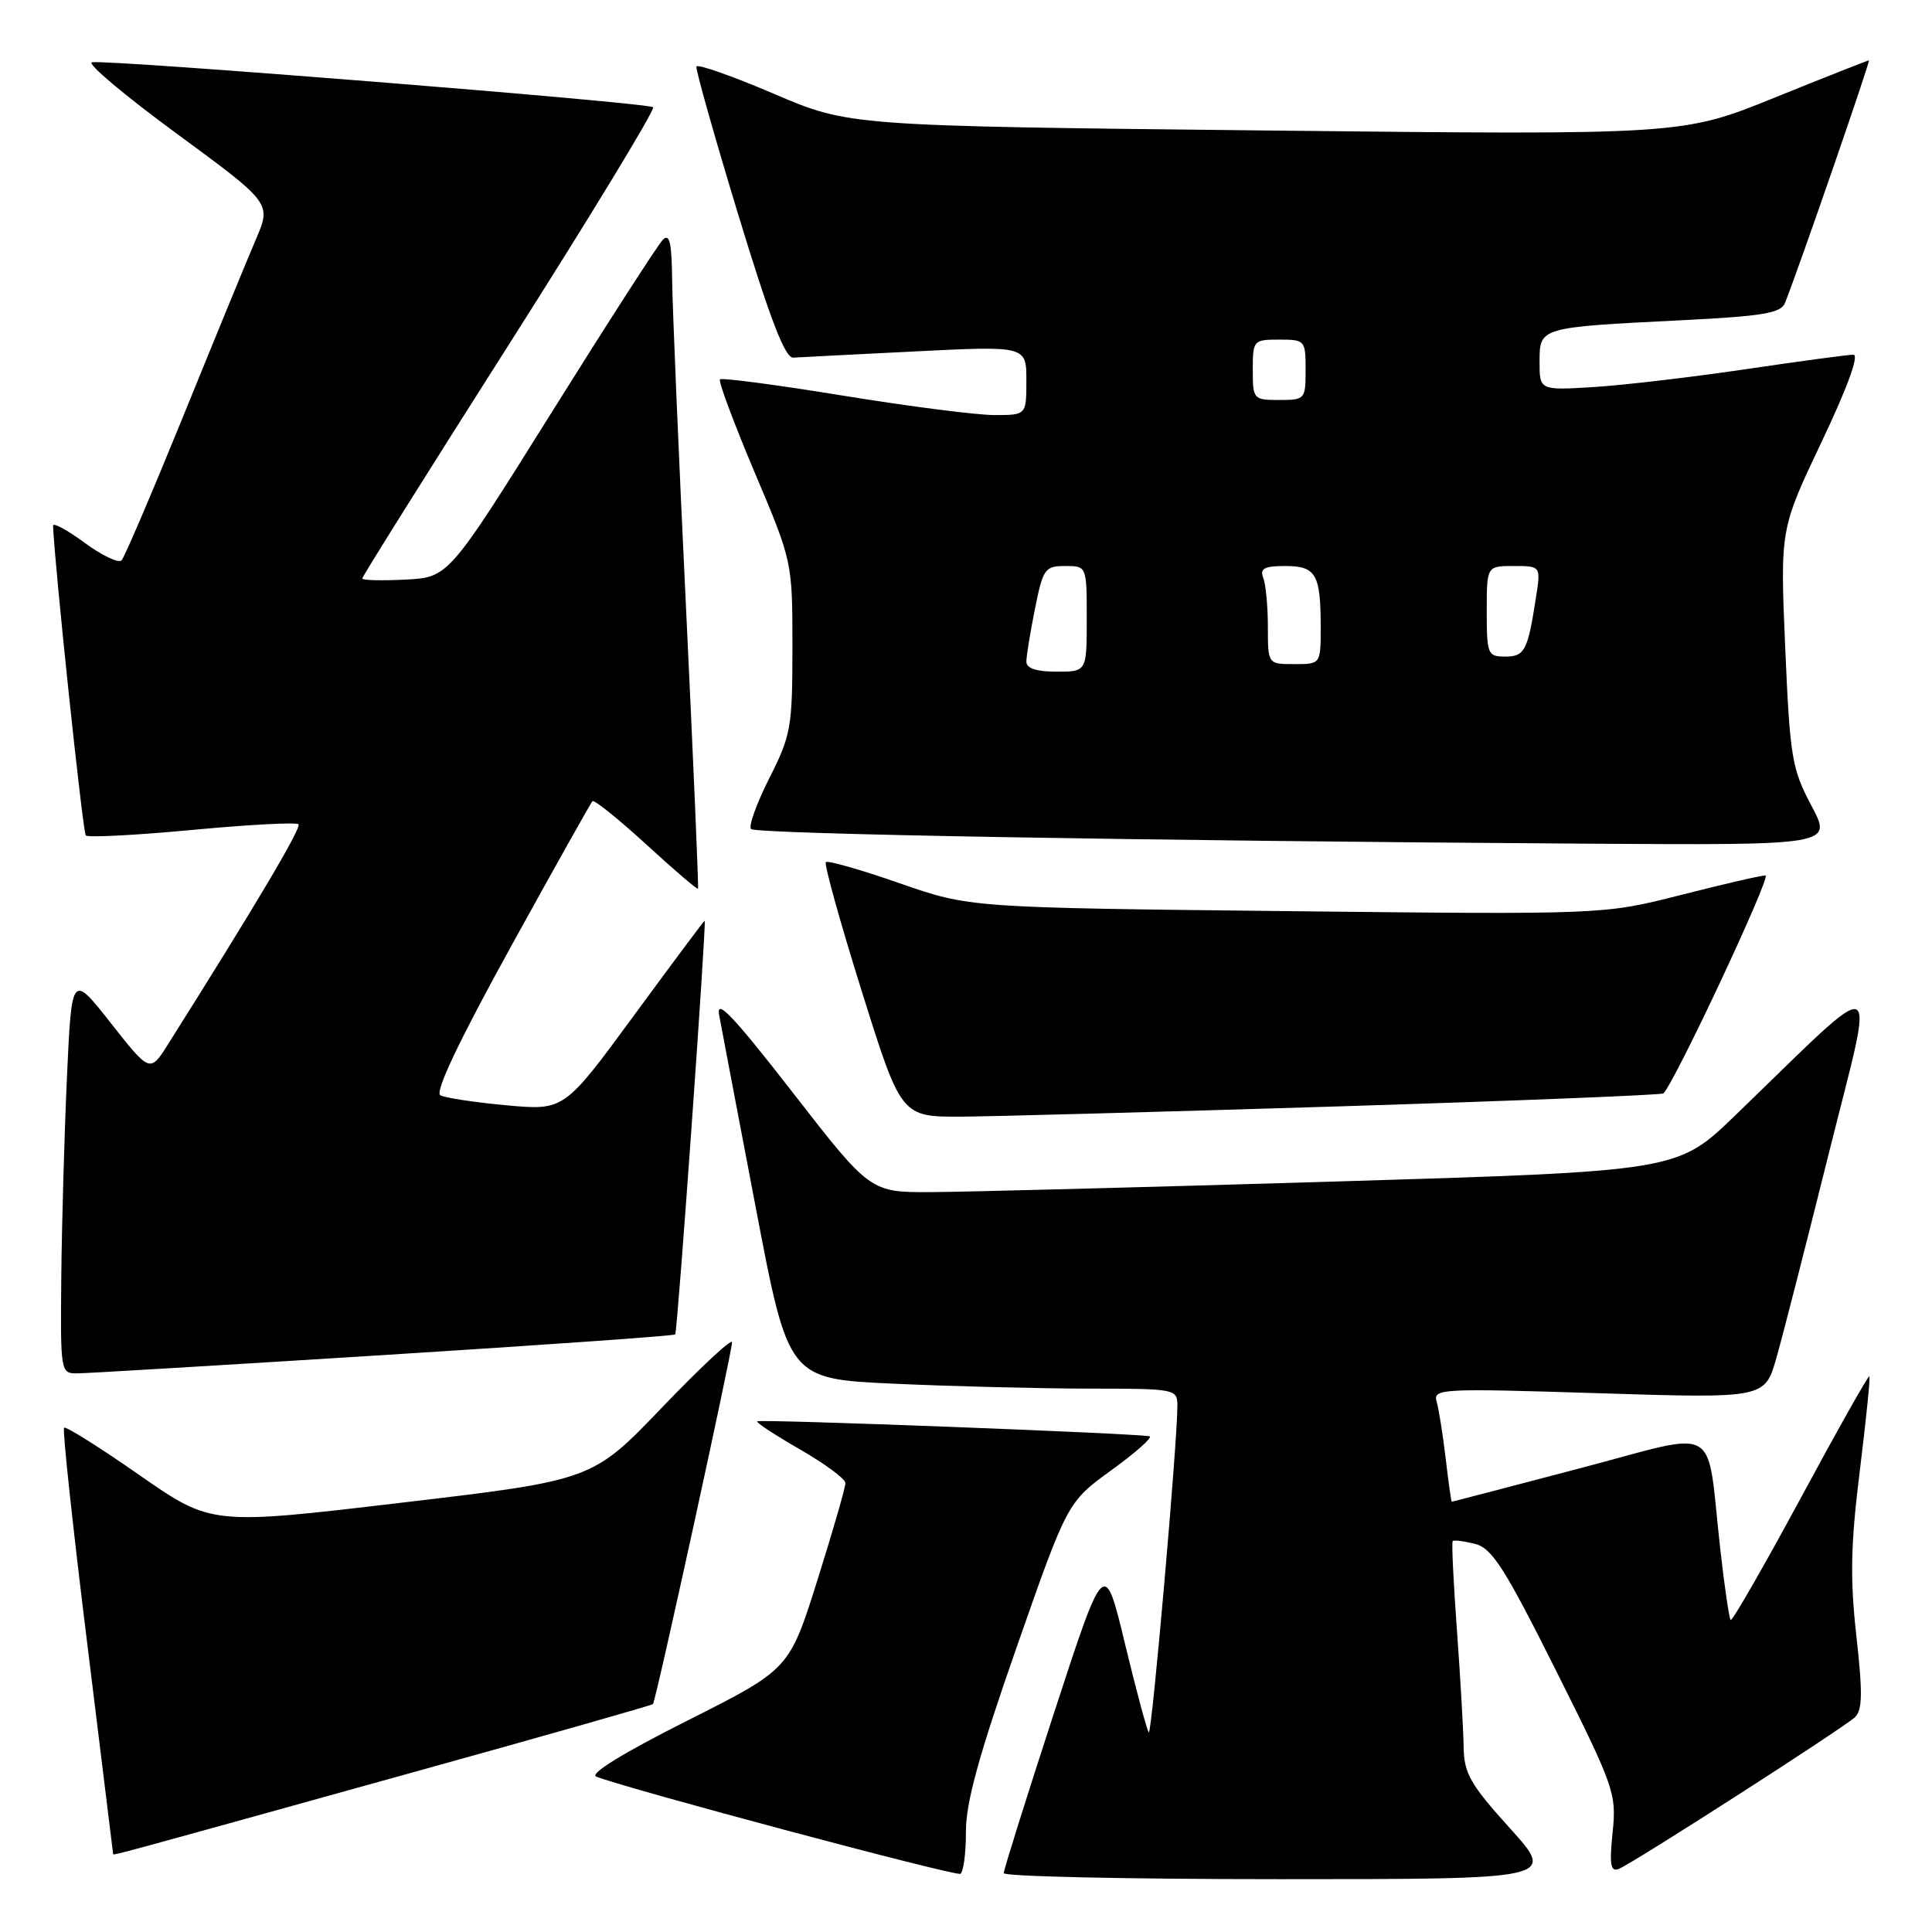 <?xml version="1.0" encoding="UTF-8" standalone="no"?>
<!DOCTYPE svg PUBLIC "-//W3C//DTD SVG 1.1//EN" "http://www.w3.org/Graphics/SVG/1.1/DTD/svg11.dtd" >
<svg xmlns="http://www.w3.org/2000/svg" xmlns:xlink="http://www.w3.org/1999/xlink" version="1.1" viewBox="0 0 256 256">
 <g >
 <path fill="currentColor"
d=" M 127.99 242.69 C 127.98 238.84 129.72 232.54 134.71 218.27 C 141.44 199.03 141.44 199.03 147.29 194.79 C 150.51 192.46 152.77 190.44 152.32 190.32 C 150.97 189.94 100.65 188.02 100.33 188.33 C 100.17 188.50 102.73 190.17 106.01 192.06 C 109.29 193.95 112.00 195.95 112.02 196.50 C 112.04 197.05 110.37 202.83 108.32 209.35 C 104.59 221.19 104.59 221.19 91.04 228.01 C 82.63 232.24 78.07 235.04 79.00 235.41 C 83.15 237.04 126.60 248.64 127.25 248.29 C 127.66 248.07 128.00 245.55 127.99 242.69 Z  M 200.08 242.26 C 194.82 236.44 193.99 234.98 193.94 231.51 C 193.91 229.31 193.51 222.32 193.05 216.00 C 192.59 209.68 192.33 204.37 192.49 204.20 C 192.64 204.04 193.97 204.20 195.44 204.57 C 197.70 205.14 199.35 207.72 206.17 221.34 C 213.93 236.85 214.21 237.64 213.68 242.80 C 213.24 247.06 213.41 248.06 214.48 247.65 C 216.26 246.96 244.13 229.07 245.78 227.55 C 246.78 226.62 246.83 224.37 245.98 216.79 C 245.13 209.16 245.22 204.69 246.43 194.91 C 247.27 188.15 247.84 182.50 247.70 182.37 C 247.56 182.23 243.45 189.52 238.57 198.57 C 233.68 207.62 229.52 214.86 229.32 214.66 C 229.13 214.46 228.51 210.29 227.96 205.40 C 226.02 188.22 228.36 189.57 209.22 194.59 C 200.03 197.01 192.44 198.99 192.37 198.99 C 192.29 199.00 191.93 196.41 191.56 193.25 C 191.18 190.09 190.65 186.69 190.36 185.71 C 189.86 184.00 190.97 183.95 211.85 184.61 C 233.86 185.30 233.86 185.30 235.39 179.90 C 236.24 176.93 239.38 164.65 242.38 152.62 C 248.52 128.00 249.89 128.52 229.88 147.84 C 222.26 155.19 222.26 155.19 176.88 156.56 C 151.92 157.31 127.86 157.94 123.41 157.96 C 115.32 158.00 115.32 158.00 105.03 144.75 C 97.13 134.59 94.86 132.20 95.29 134.50 C 95.59 136.15 97.79 147.67 100.16 160.11 C 104.47 182.71 104.47 182.71 118.49 183.35 C 126.19 183.70 137.79 183.99 144.25 184.00 C 155.76 184.00 156.00 184.05 156.01 186.25 C 156.03 190.96 152.62 229.95 152.22 229.55 C 151.99 229.32 150.57 224.04 149.07 217.82 C 146.34 206.50 146.34 206.50 139.67 226.95 C 136.00 238.20 133.00 247.77 133.00 248.20 C 133.00 248.64 149.46 249.00 169.58 249.00 C 206.16 249.00 206.16 249.00 200.08 242.26 Z  M 54.37 234.94 C 71.90 230.08 86.37 225.96 86.52 225.80 C 86.90 225.40 97.00 179.18 97.00 177.86 C 97.00 177.28 92.84 181.16 87.75 186.47 C 78.50 196.13 78.50 196.13 53.25 199.11 C 28.01 202.10 28.01 202.10 18.45 195.44 C 13.19 191.77 8.71 188.96 8.49 189.18 C 8.26 189.40 9.63 202.17 11.53 217.54 C 13.42 232.92 14.98 245.58 14.99 245.67 C 15.00 245.88 15.12 245.85 54.37 234.94 Z  M 50.85 179.55 C 71.94 178.23 89.32 177.00 89.47 176.82 C 89.77 176.48 93.65 122.00 93.37 122.00 C 93.28 122.00 89.06 127.66 83.99 134.57 C 74.76 147.15 74.76 147.15 67.13 146.46 C 62.93 146.07 58.98 145.48 58.35 145.13 C 57.59 144.72 60.78 137.99 67.64 125.54 C 73.39 115.11 78.28 106.39 78.50 106.16 C 78.73 105.93 81.93 108.51 85.62 111.88 C 89.30 115.26 92.39 117.90 92.49 117.76 C 92.59 117.62 91.87 100.85 90.90 80.50 C 89.92 60.15 89.10 40.60 89.06 37.05 C 89.01 32.13 88.72 30.88 87.83 31.77 C 87.19 32.41 80.54 42.74 73.05 54.72 C 59.43 76.50 59.43 76.50 53.72 76.80 C 50.57 76.96 48.00 76.90 48.00 76.65 C 48.00 76.40 56.79 62.38 67.54 45.48 C 78.29 28.57 86.84 14.50 86.54 14.21 C 85.93 13.60 14.25 7.86 12.18 8.25 C 11.46 8.39 16.51 12.64 23.42 17.71 C 35.96 26.92 35.96 26.92 33.91 31.71 C 32.78 34.34 28.47 44.83 24.34 55.00 C 20.20 65.17 16.50 73.84 16.11 74.25 C 15.72 74.66 13.51 73.61 11.20 71.91 C 8.89 70.22 7.02 69.20 7.03 69.66 C 7.26 75.21 10.97 110.30 11.37 110.70 C 11.66 111.00 18.01 110.67 25.47 109.97 C 32.93 109.27 39.26 108.93 39.55 109.22 C 39.99 109.65 33.86 119.99 22.29 138.33 C 19.88 142.16 19.88 142.16 14.69 135.57 C 9.50 128.98 9.50 128.98 8.87 142.74 C 8.53 150.31 8.19 162.24 8.12 169.25 C 8.00 181.85 8.03 182.00 10.25 181.98 C 11.49 181.97 29.76 180.88 50.85 179.55 Z  M 177.79 146.59 C 201.04 145.86 220.23 145.09 220.42 144.88 C 222.09 143.07 234.76 116.00 233.94 116.00 C 233.35 116.00 228.28 117.17 222.68 118.60 C 212.50 121.19 212.50 121.19 170.50 120.73 C 128.50 120.27 128.50 120.27 119.19 117.03 C 114.07 115.24 109.68 113.99 109.43 114.24 C 109.18 114.49 111.32 122.19 114.19 131.35 C 119.41 148.00 119.41 148.00 127.45 147.96 C 131.88 147.93 154.53 147.31 177.79 146.59 Z  M 240.02 106.75 C 237.43 101.87 237.18 100.38 236.55 85.81 C 235.88 70.11 235.88 70.11 241.37 58.56 C 244.80 51.33 246.38 47.00 245.58 47.00 C 244.87 47.00 238.49 47.86 231.40 48.91 C 224.30 49.96 215.24 51.03 211.25 51.28 C 204.00 51.73 204.00 51.73 204.00 47.95 C 204.00 43.36 203.93 43.38 222.68 42.44 C 233.58 41.90 235.98 41.50 236.52 40.14 C 238.32 35.65 247.88 8.00 247.64 8.00 C 247.49 8.00 241.86 10.22 235.14 12.94 C 222.92 17.89 222.92 17.89 167.71 17.29 C 112.50 16.69 112.50 16.69 102.50 12.41 C 97.00 10.06 92.40 8.44 92.28 8.82 C 92.16 9.19 94.66 18.05 97.84 28.50 C 102.06 42.35 104.03 47.47 105.11 47.39 C 105.93 47.34 113.22 46.96 121.30 46.56 C 136.00 45.83 136.00 45.83 136.00 50.42 C 136.00 55.00 136.00 55.00 131.77 55.00 C 129.44 55.00 120.40 53.84 111.68 52.42 C 102.96 51.00 95.64 50.03 95.40 50.27 C 95.16 50.50 97.23 56.04 99.98 62.56 C 105.00 74.42 105.00 74.42 105.00 85.74 C 105.00 96.38 104.82 97.42 101.93 103.13 C 100.25 106.47 99.16 109.49 99.52 109.85 C 100.18 110.51 151.29 111.41 210.15 111.79 C 242.81 112.00 242.81 112.00 240.02 106.75 Z  M 136.00 87.67 C 136.00 86.93 136.51 83.78 137.14 80.67 C 138.20 75.36 138.46 75.00 141.14 75.00 C 144.00 75.00 144.00 75.00 144.00 82.00 C 144.00 89.00 144.00 89.00 140.00 89.00 C 137.33 89.00 136.00 88.56 136.00 87.67 Z  M 168.00 83.08 C 168.00 80.38 167.73 77.45 167.39 76.58 C 166.91 75.33 167.51 75.00 170.29 75.00 C 174.37 75.00 175.00 76.08 175.00 83.08 C 175.00 88.00 175.00 88.00 171.50 88.00 C 168.00 88.00 168.00 88.00 168.00 83.08 Z  M 197.00 81.00 C 197.00 75.00 197.00 75.00 200.59 75.00 C 204.18 75.00 204.18 75.00 203.51 79.25 C 202.43 86.24 202.03 87.00 199.43 87.00 C 197.13 87.00 197.00 86.69 197.00 81.00 Z  M 166.00 49.00 C 166.00 45.10 166.08 45.00 169.50 45.00 C 172.92 45.00 173.00 45.10 173.00 49.00 C 173.00 52.90 172.92 53.00 169.50 53.00 C 166.08 53.00 166.00 52.90 166.00 49.00 Z "/>
</g>
</svg>